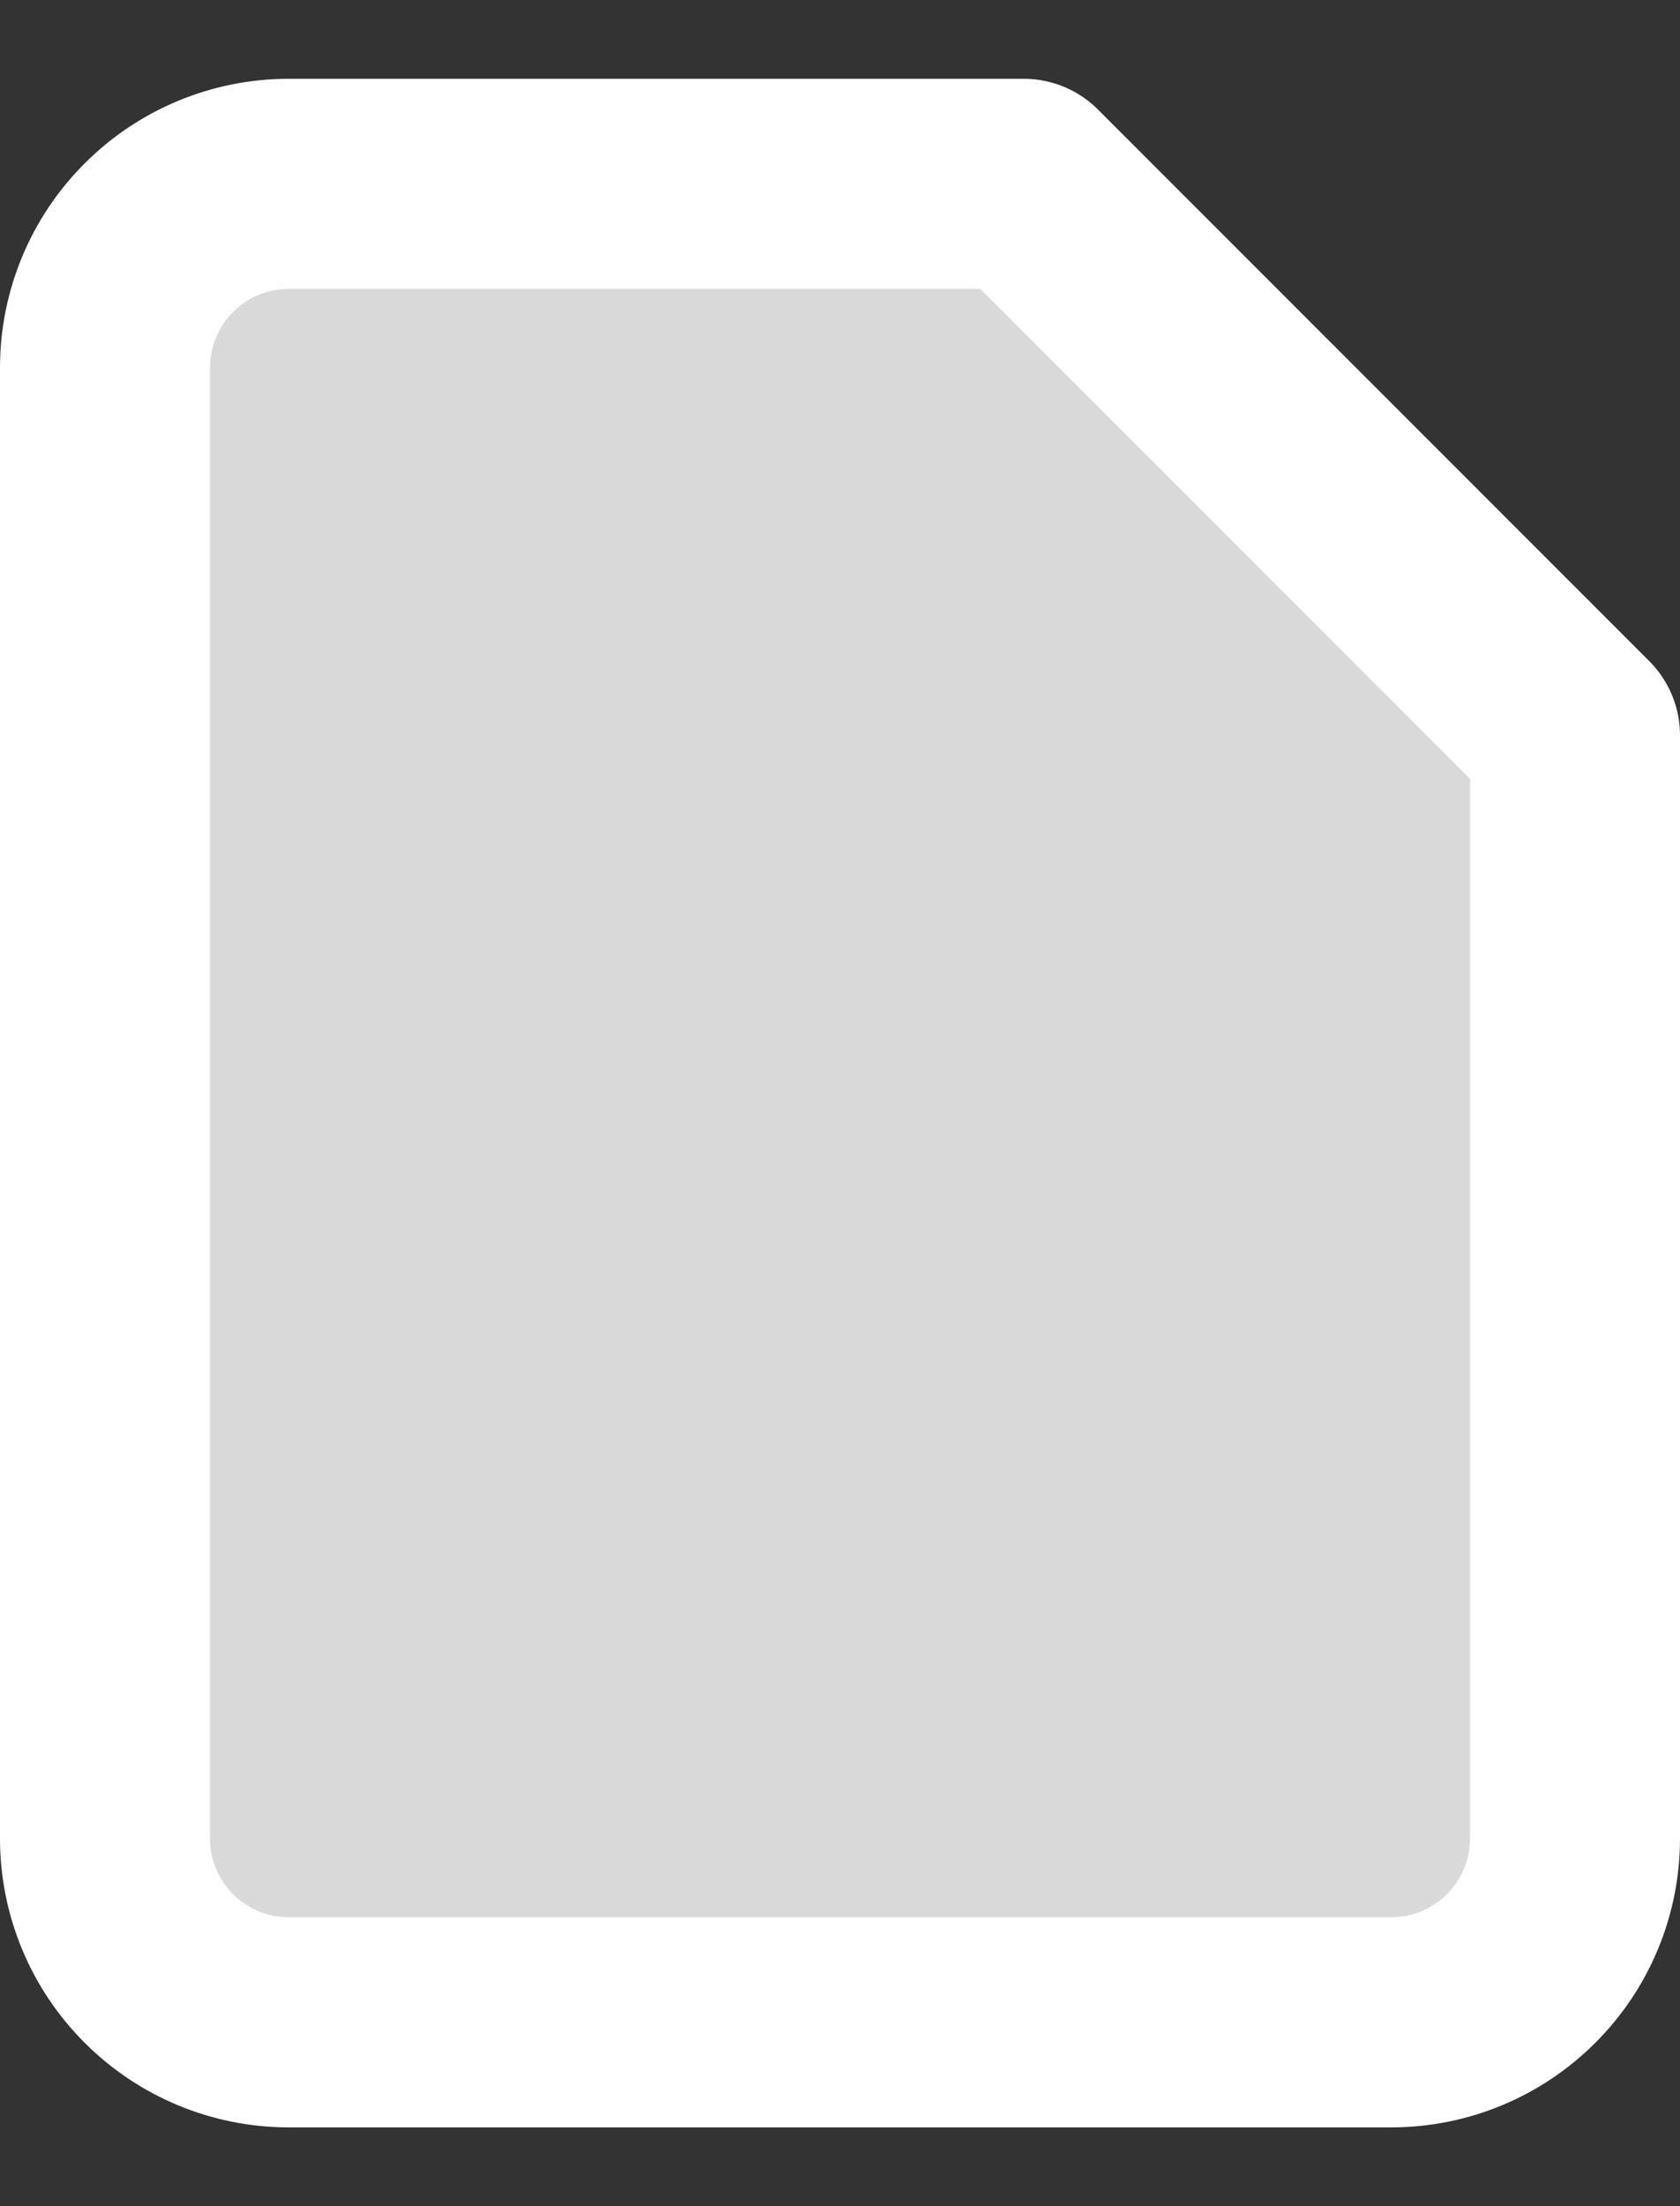 <?xml version="1.0" encoding="UTF-8" standalone="no"?><svg width='16' height='21' viewBox='0 0 16 21' fill='none' xmlns='http://www.w3.org/2000/svg'>
<rect x="0" y="0" width="16" height="21" fill="#333333" stroke="none"/>
<path d='M9.75 1.75H2.75C2.286 1.75 1.841 1.934 1.513 2.263C1.184 2.591 1 3.036 1 3.5V17.5C1 17.964 1.184 18.409 1.513 18.737C1.841 19.066 2.286 19.25 2.75 19.25H13.25C13.714 19.25 14.159 19.066 14.487 18.737C14.816 18.409 15 17.964 15 17.5V7L9.75 1.75Z' fill='#D9D9D9' stroke='white' stroke-width='2' stroke-linecap='round' stroke-linejoin='round'/>
</svg>

